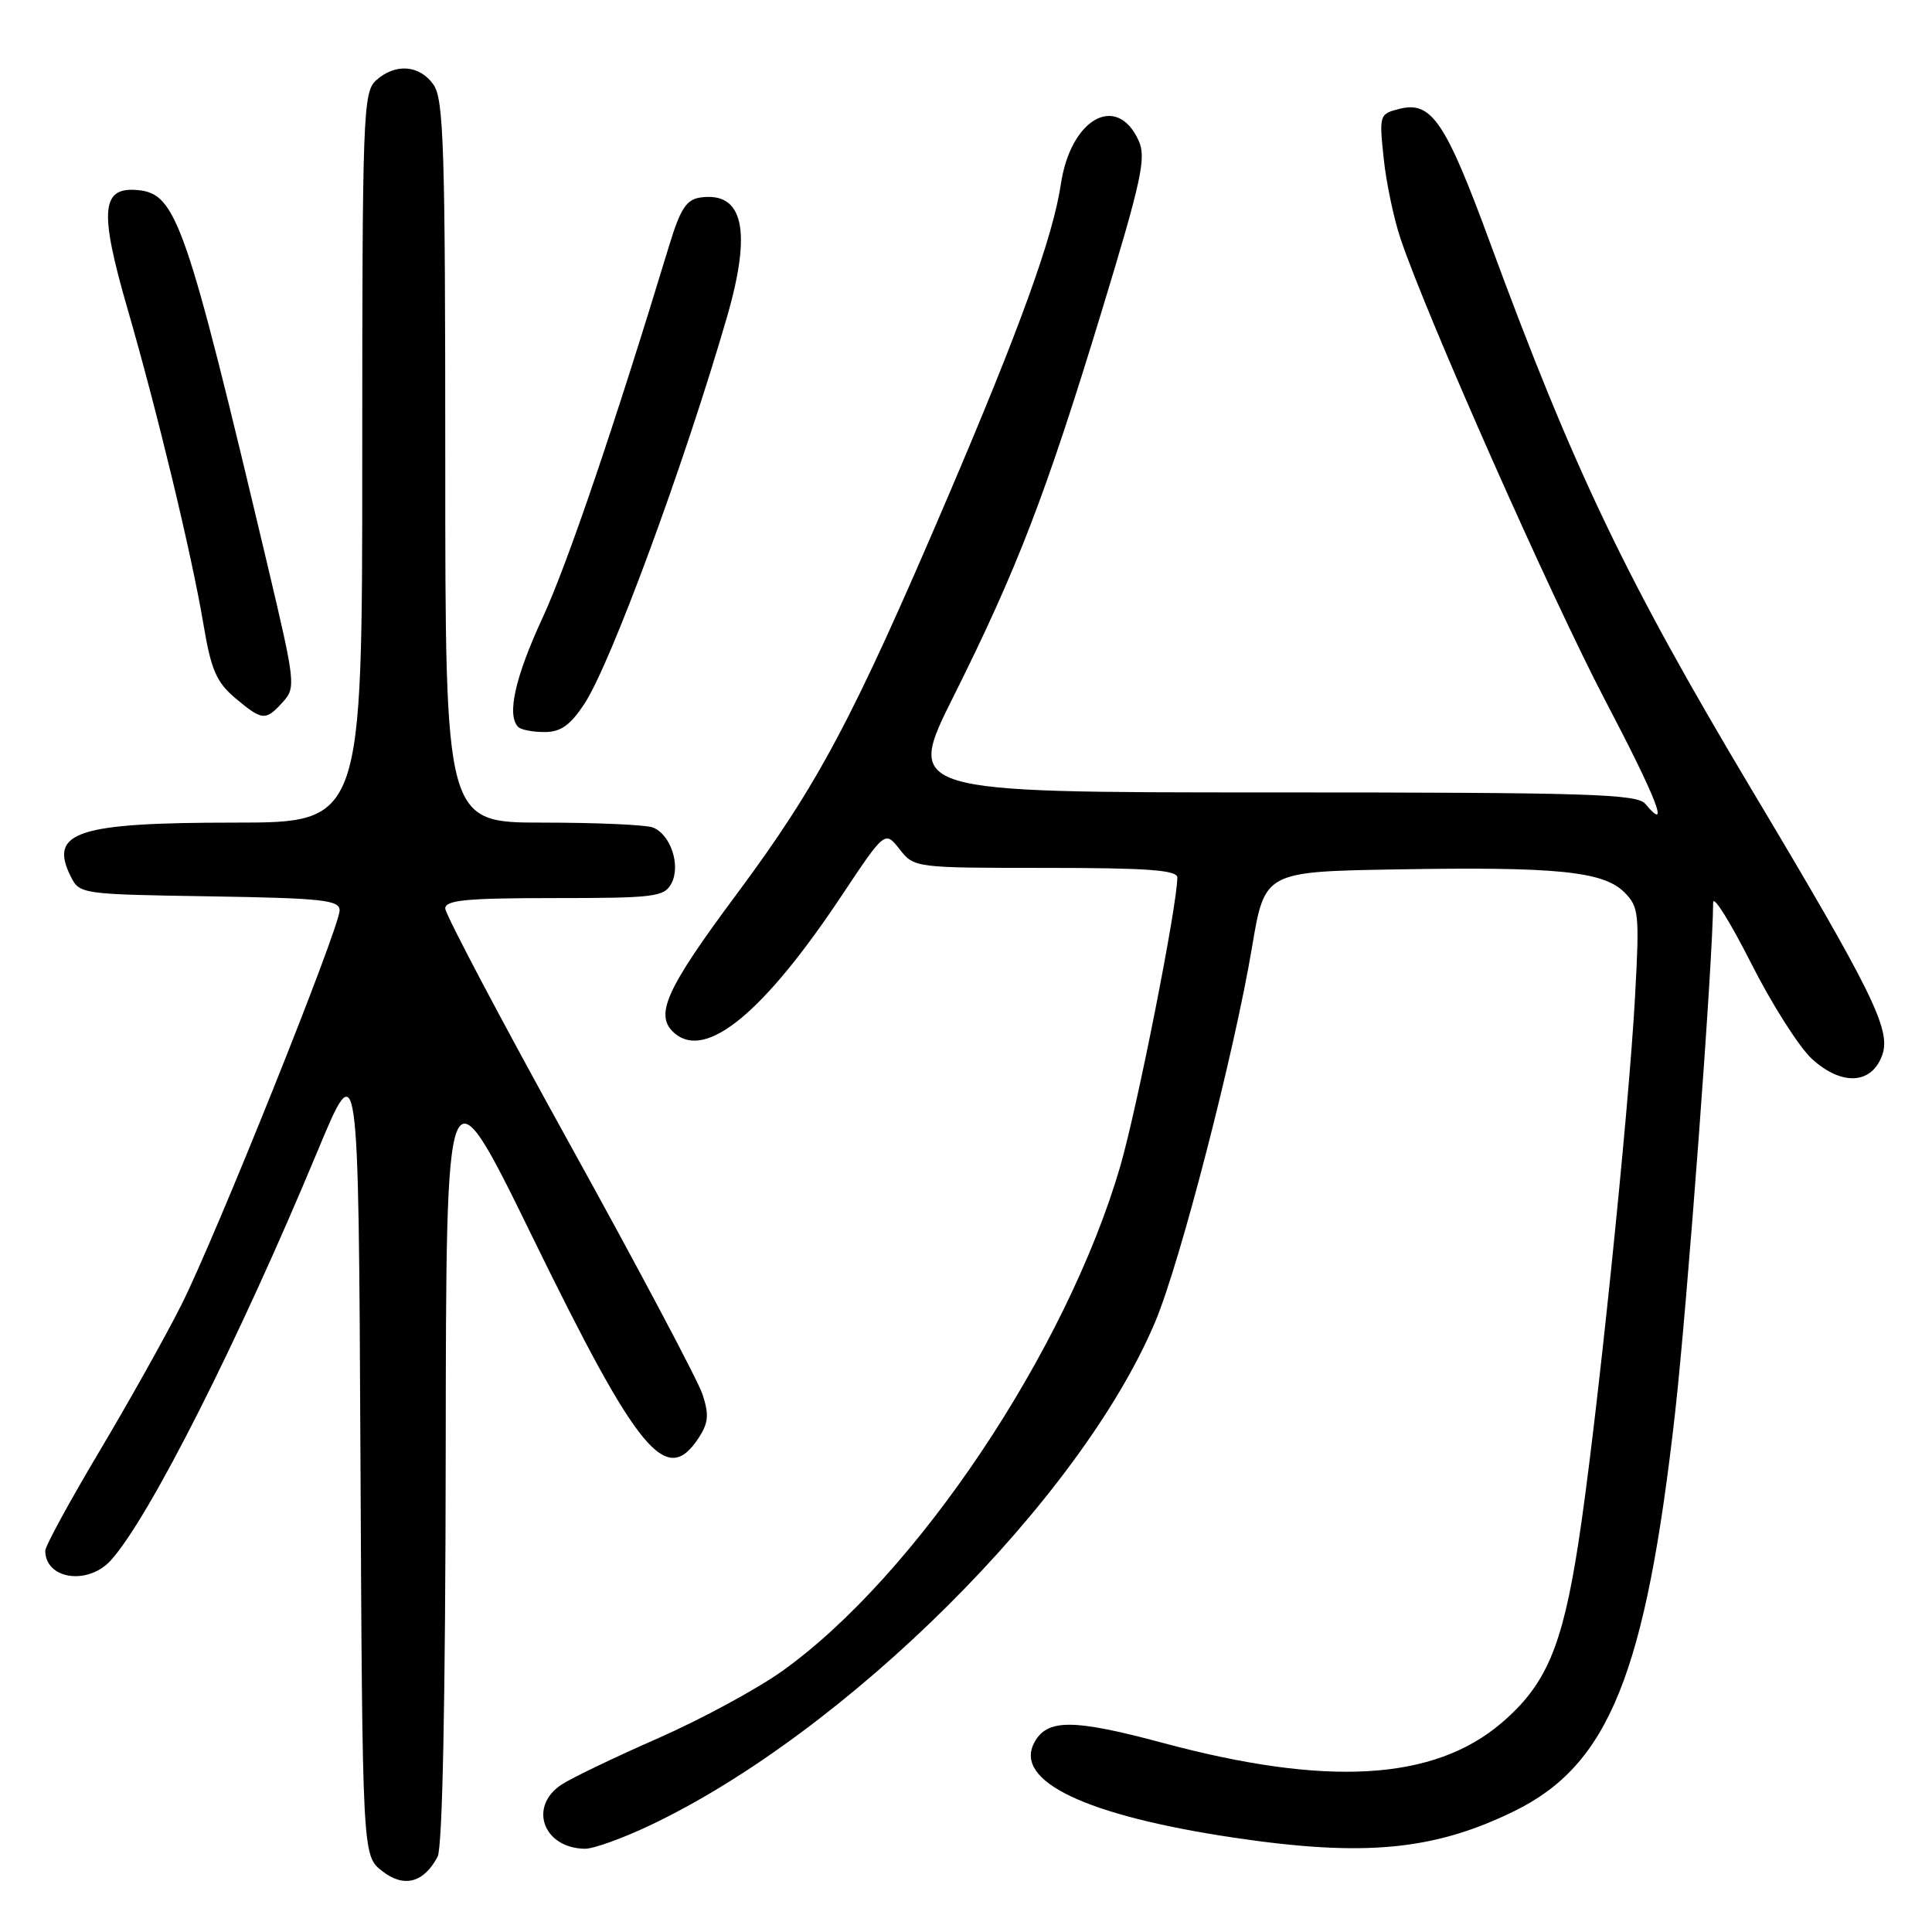 <?xml version="1.0" encoding="UTF-8" standalone="no"?>
<!DOCTYPE svg PUBLIC "-//W3C//DTD SVG 1.1//EN" "http://www.w3.org/Graphics/SVG/1.1/DTD/svg11.dtd" >
<svg xmlns="http://www.w3.org/2000/svg" xmlns:xlink="http://www.w3.org/1999/xlink" version="1.1" viewBox="0 0 256 256">
 <g >
 <path fill="currentColor"
d=" M 57.98 246.04 C 58.63 244.81 59.02 225.61 59.06 192.32 C 59.11 140.50 59.11 140.50 70.59 163.98 C 84.58 192.60 88.28 197.07 92.57 190.54 C 93.88 188.53 93.97 187.45 93.08 184.74 C 92.47 182.90 84.56 167.98 75.49 151.59 C 66.42 135.19 59.00 121.15 59.00 120.38 C 59.00 119.27 61.81 119.00 73.46 119.00 C 86.74 119.00 88.01 118.84 88.96 117.07 C 90.24 114.69 88.86 110.54 86.49 109.64 C 85.58 109.29 79.02 109.00 71.92 109.00 C 59.00 109.00 59.00 109.00 59.00 61.22 C 59.00 19.60 58.80 13.16 57.44 11.22 C 55.60 8.59 52.38 8.35 49.83 10.65 C 48.11 12.21 48.00 15.09 48.00 60.65 C 48.00 109.00 48.00 109.00 31.05 109.00 C 10.21 109.00 6.44 110.24 9.36 116.11 C 10.54 118.48 10.74 118.50 27.78 118.77 C 42.73 119.01 45.00 119.26 45.00 120.63 C 45.00 122.93 28.51 164.04 24.01 172.95 C 21.92 177.10 17.01 185.87 13.10 192.43 C 9.20 198.99 6.00 204.86 6.00 205.48 C 6.00 209.27 11.66 210.10 14.69 206.75 C 19.76 201.15 31.60 177.72 42.09 152.50 C 47.50 139.50 47.50 139.50 47.76 192.68 C 48.02 245.87 48.02 245.87 50.62 247.91 C 53.50 250.18 56.12 249.51 57.98 246.04 Z  M 86.00 241.93 C 112.11 229.60 143.23 198.60 153.09 175.10 C 156.40 167.22 163.56 139.48 165.90 125.50 C 167.58 115.50 167.58 115.50 185.04 115.20 C 206.25 114.83 212.45 115.45 215.23 118.23 C 217.16 120.16 217.25 121.05 216.66 131.90 C 215.82 147.53 211.45 189.67 209.13 204.54 C 207.00 218.26 204.86 223.25 198.96 228.30 C 190.02 235.95 175.83 236.79 154.07 230.94 C 142.18 227.75 138.75 227.74 137.05 230.90 C 134.31 236.02 143.88 240.57 163.50 243.50 C 180.76 246.07 189.99 245.20 200.64 239.99 C 213.19 233.85 218.06 221.79 221.96 187.19 C 223.58 172.78 226.98 127.23 227.00 119.59 C 227.00 118.54 229.25 122.14 232.01 127.59 C 234.76 133.04 238.40 138.76 240.09 140.31 C 244.05 143.93 248.05 143.69 249.42 139.76 C 250.58 136.44 248.13 131.45 232.05 104.54 C 215.43 76.71 208.49 62.19 197.41 32.08 C 191.54 16.11 189.68 13.36 185.45 14.42 C 182.78 15.09 182.74 15.22 183.34 20.94 C 183.67 24.14 184.68 28.96 185.58 31.63 C 189.07 42.00 205.56 79.18 212.70 92.81 C 219.54 105.84 221.37 110.56 218.02 106.52 C 216.92 105.20 210.50 105.00 168.37 105.00 C 119.99 105.00 119.99 105.00 126.36 92.25 C 134.79 75.37 138.59 65.49 145.94 41.37 C 151.27 23.86 151.91 20.90 150.88 18.64 C 147.99 12.28 141.87 15.70 140.57 24.40 C 139.52 31.41 135.14 43.51 125.53 66.00 C 112.97 95.37 108.38 103.99 97.58 118.52 C 88.10 131.27 86.63 134.62 89.46 136.97 C 93.63 140.43 101.26 134.10 111.51 118.70 C 117.26 110.06 117.26 110.06 119.20 112.53 C 121.14 114.99 121.23 115.00 138.57 115.00 C 152.03 115.00 156.00 115.29 156.00 116.28 C 156.00 119.94 150.71 146.70 148.45 154.50 C 141.35 178.93 121.32 208.84 103.61 221.45 C 100.25 223.84 92.85 227.84 87.17 230.34 C 81.49 232.83 75.75 235.59 74.42 236.46 C 69.98 239.37 71.97 244.89 77.50 244.97 C 78.60 244.99 82.42 243.62 86.00 241.93 Z  M 77.44 93.25 C 80.93 87.96 90.70 61.44 96.34 41.97 C 99.65 30.52 98.50 25.37 92.81 26.17 C 90.95 26.44 90.15 27.66 88.68 32.50 C 81.38 56.53 75.22 74.65 71.90 81.85 C 68.24 89.75 67.12 94.79 68.67 96.33 C 69.03 96.70 70.60 97.00 72.15 97.00 C 74.30 97.00 75.56 96.11 77.44 93.25 Z  M 37.48 93.02 C 39.21 91.11 39.14 90.49 35.54 75.27 C 24.66 29.40 23.38 25.68 18.28 25.19 C 13.41 24.72 13.13 27.87 16.86 40.79 C 20.86 54.60 25.42 73.54 26.96 82.74 C 27.97 88.76 28.68 90.39 31.16 92.49 C 34.77 95.52 35.19 95.55 37.48 93.02 Z "/>
</g>
</svg>